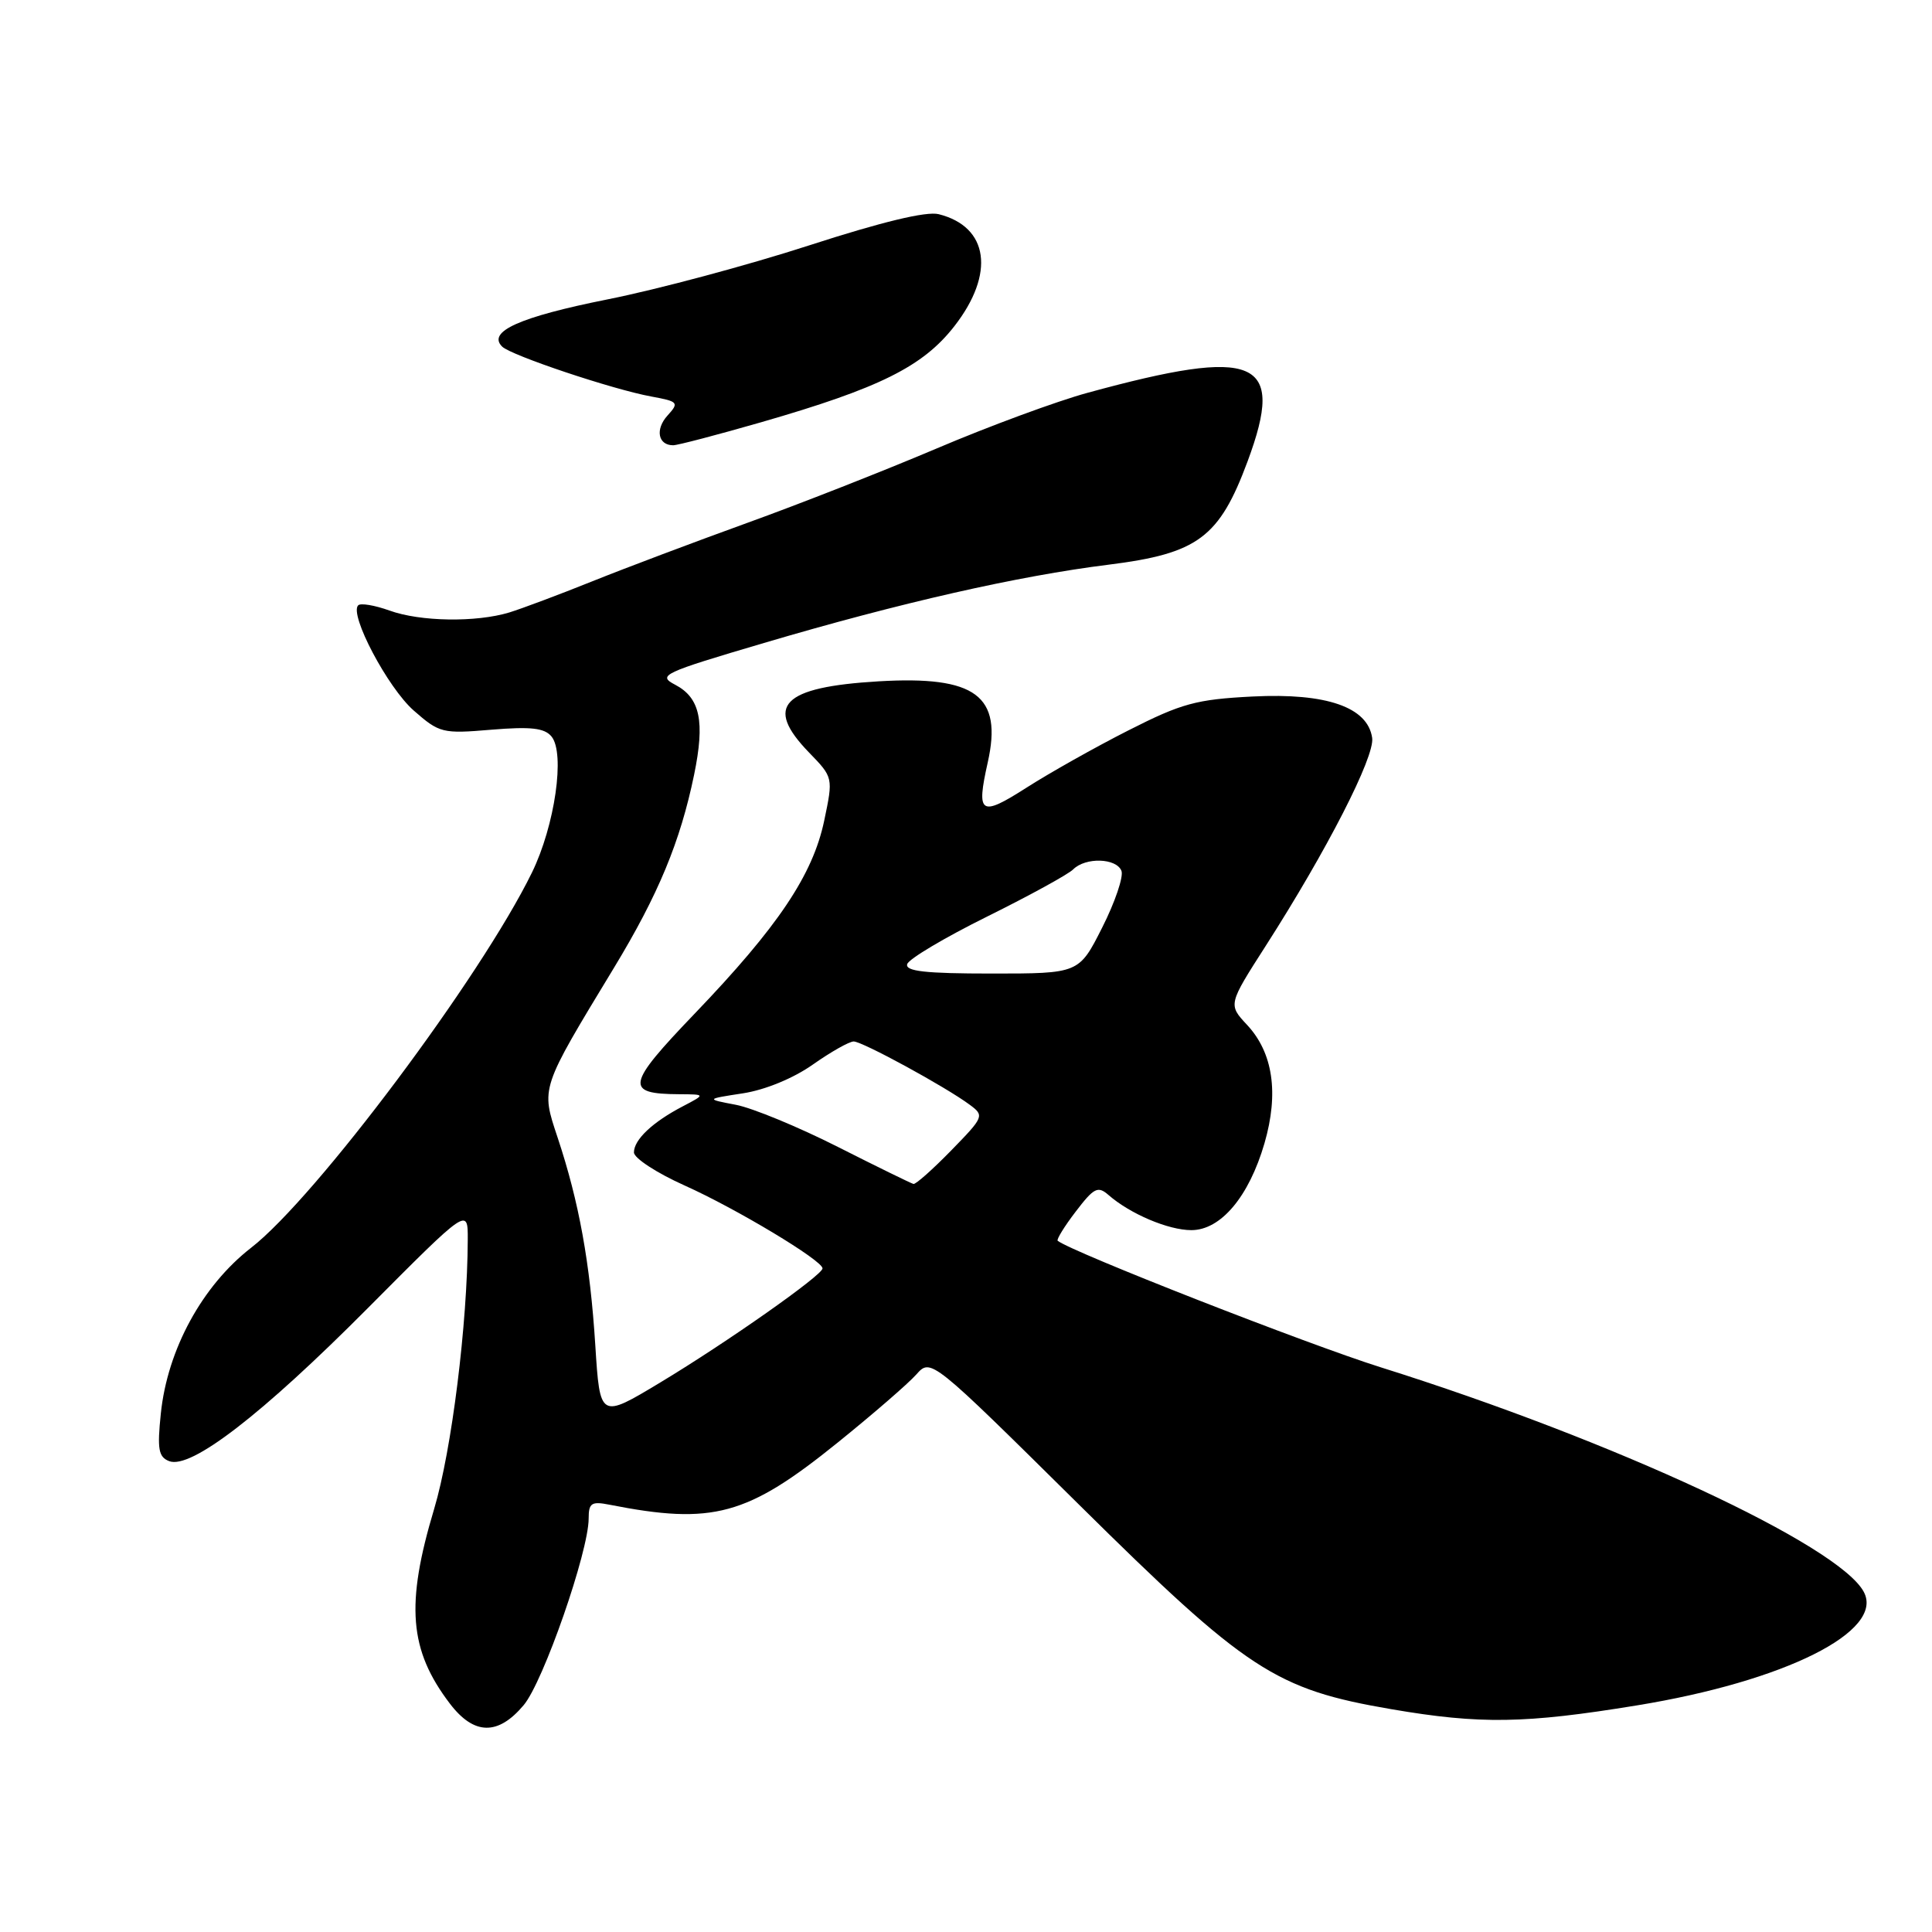 <?xml version="1.0" encoding="UTF-8" standalone="no"?>
<!DOCTYPE svg PUBLIC "-//W3C//DTD SVG 1.1//EN" "http://www.w3.org/Graphics/SVG/1.1/DTD/svg11.dtd" >
<svg xmlns="http://www.w3.org/2000/svg" xmlns:xlink="http://www.w3.org/1999/xlink" version="1.1" viewBox="0 0 256 256">
 <g >
 <path fill="currentColor"
d=" M 69.39 225.94 C 71.99 222.86 78.00 205.59 78.00 201.21 C 78.00 199.16 78.37 198.91 80.75 199.38 C 94.46 202.08 98.99 200.85 111.01 191.14 C 115.68 187.37 120.37 183.31 121.42 182.12 C 123.35 179.96 123.35 179.96 142.92 199.32 C 165.23 221.39 168.97 223.84 184.38 226.48 C 196.12 228.49 202.06 228.40 216.86 225.98 C 236.50 222.78 249.76 216.15 246.96 210.93 C 243.65 204.74 213.81 190.87 183.00 181.19 C 173.28 178.14 142.02 165.90 140.15 164.41 C 139.96 164.26 141.03 162.51 142.54 160.54 C 144.96 157.37 145.47 157.11 146.89 158.35 C 149.75 160.85 154.82 163.00 157.86 163.00 C 161.76 163.00 165.49 158.57 167.55 151.49 C 169.47 144.86 168.69 139.50 165.25 135.81 C 162.73 133.11 162.73 133.11 167.73 125.31 C 175.82 112.68 182.18 100.27 181.82 97.78 C 181.24 93.70 175.77 91.80 166.00 92.29 C 158.49 92.67 156.57 93.20 149.50 96.79 C 145.10 99.02 139.03 102.44 136.00 104.38 C 129.90 108.28 129.34 107.91 130.88 101.03 C 132.87 92.17 129.30 89.52 116.41 90.28 C 103.62 91.04 101.20 93.52 107.20 99.71 C 110.41 103.02 110.41 103.02 109.21 108.75 C 107.70 115.93 103.09 122.80 92.05 134.31 C 82.97 143.78 82.75 144.95 90.00 144.99 C 93.50 145.01 93.50 145.01 90.50 146.58 C 86.48 148.67 84.00 151.01 84.00 152.70 C 84.00 153.46 87.04 155.44 90.75 157.10 C 97.55 160.15 108.98 167.01 108.99 168.07 C 109.00 168.95 96.37 177.84 87.50 183.18 C 79.50 188.00 79.50 188.00 78.88 178.25 C 78.19 167.34 76.73 159.28 73.89 150.74 C 71.67 144.06 71.55 144.41 81.36 128.23 C 87.23 118.55 90.14 111.53 91.97 102.67 C 93.43 95.59 92.78 92.47 89.46 90.73 C 87.09 89.49 87.77 89.17 101.22 85.20 C 119.29 79.86 134.89 76.32 146.92 74.82 C 158.74 73.34 161.57 71.22 165.32 61.11 C 170.36 47.53 166.56 45.91 144.10 52.05 C 140.03 53.16 131.03 56.48 124.10 59.43 C 117.17 62.37 105.88 66.81 99.00 69.29 C 92.12 71.78 82.90 75.25 78.50 77.02 C 74.10 78.79 69.15 80.64 67.50 81.15 C 63.10 82.49 55.68 82.38 51.61 80.90 C 49.65 80.20 47.78 79.88 47.46 80.21 C 46.25 81.42 51.37 91.11 54.81 94.14 C 58.23 97.14 58.62 97.24 65.11 96.69 C 70.32 96.26 72.14 96.46 73.07 97.58 C 74.91 99.80 73.53 109.39 70.48 115.63 C 63.71 129.47 41.86 158.67 33.28 165.33 C 26.79 170.37 22.18 178.83 21.31 187.31 C 20.82 192.03 21.00 193.06 22.42 193.61 C 25.29 194.71 34.67 187.48 48.75 173.32 C 62.00 160.00 62.00 160.00 61.98 164.25 C 61.94 175.44 59.85 192.17 57.53 199.93 C 53.72 212.62 54.21 218.65 59.62 225.75 C 62.81 229.93 65.99 229.99 69.39 225.94 Z  M 100.89 55.94 C 116.56 51.42 122.29 48.57 126.46 43.22 C 131.88 36.26 131.01 30.04 124.38 28.38 C 122.75 27.97 116.83 29.40 107.20 32.52 C 99.11 35.14 87.10 38.36 80.50 39.67 C 68.86 42.00 64.52 43.94 66.54 45.93 C 67.74 47.10 81.20 51.61 86.30 52.54 C 89.89 53.20 90.01 53.34 88.45 55.06 C 86.79 56.89 87.19 59.00 89.20 59.00 C 89.79 59.00 95.05 57.62 100.89 55.94 Z  M 111.00 151.96 C 105.78 149.32 99.70 146.81 97.50 146.39 C 93.50 145.63 93.50 145.63 98.45 144.87 C 101.38 144.42 105.15 142.87 107.72 141.05 C 110.11 139.37 112.53 138.00 113.12 138.00 C 114.27 138.00 125.30 144.01 128.50 146.39 C 130.45 147.83 130.38 147.99 126.04 152.44 C 123.59 154.95 121.34 156.95 121.04 156.88 C 120.74 156.81 116.22 154.60 111.00 151.96 Z  M 120.21 127.75 C 120.42 127.06 125.19 124.23 130.80 121.45 C 136.41 118.67 141.54 115.86 142.20 115.20 C 143.84 113.56 147.94 113.69 148.60 115.40 C 148.89 116.16 147.75 119.54 146.05 122.90 C 142.97 129.00 142.97 129.00 131.40 129.00 C 122.61 129.00 119.92 128.70 120.21 127.75 Z "/>
</g>
</svg>